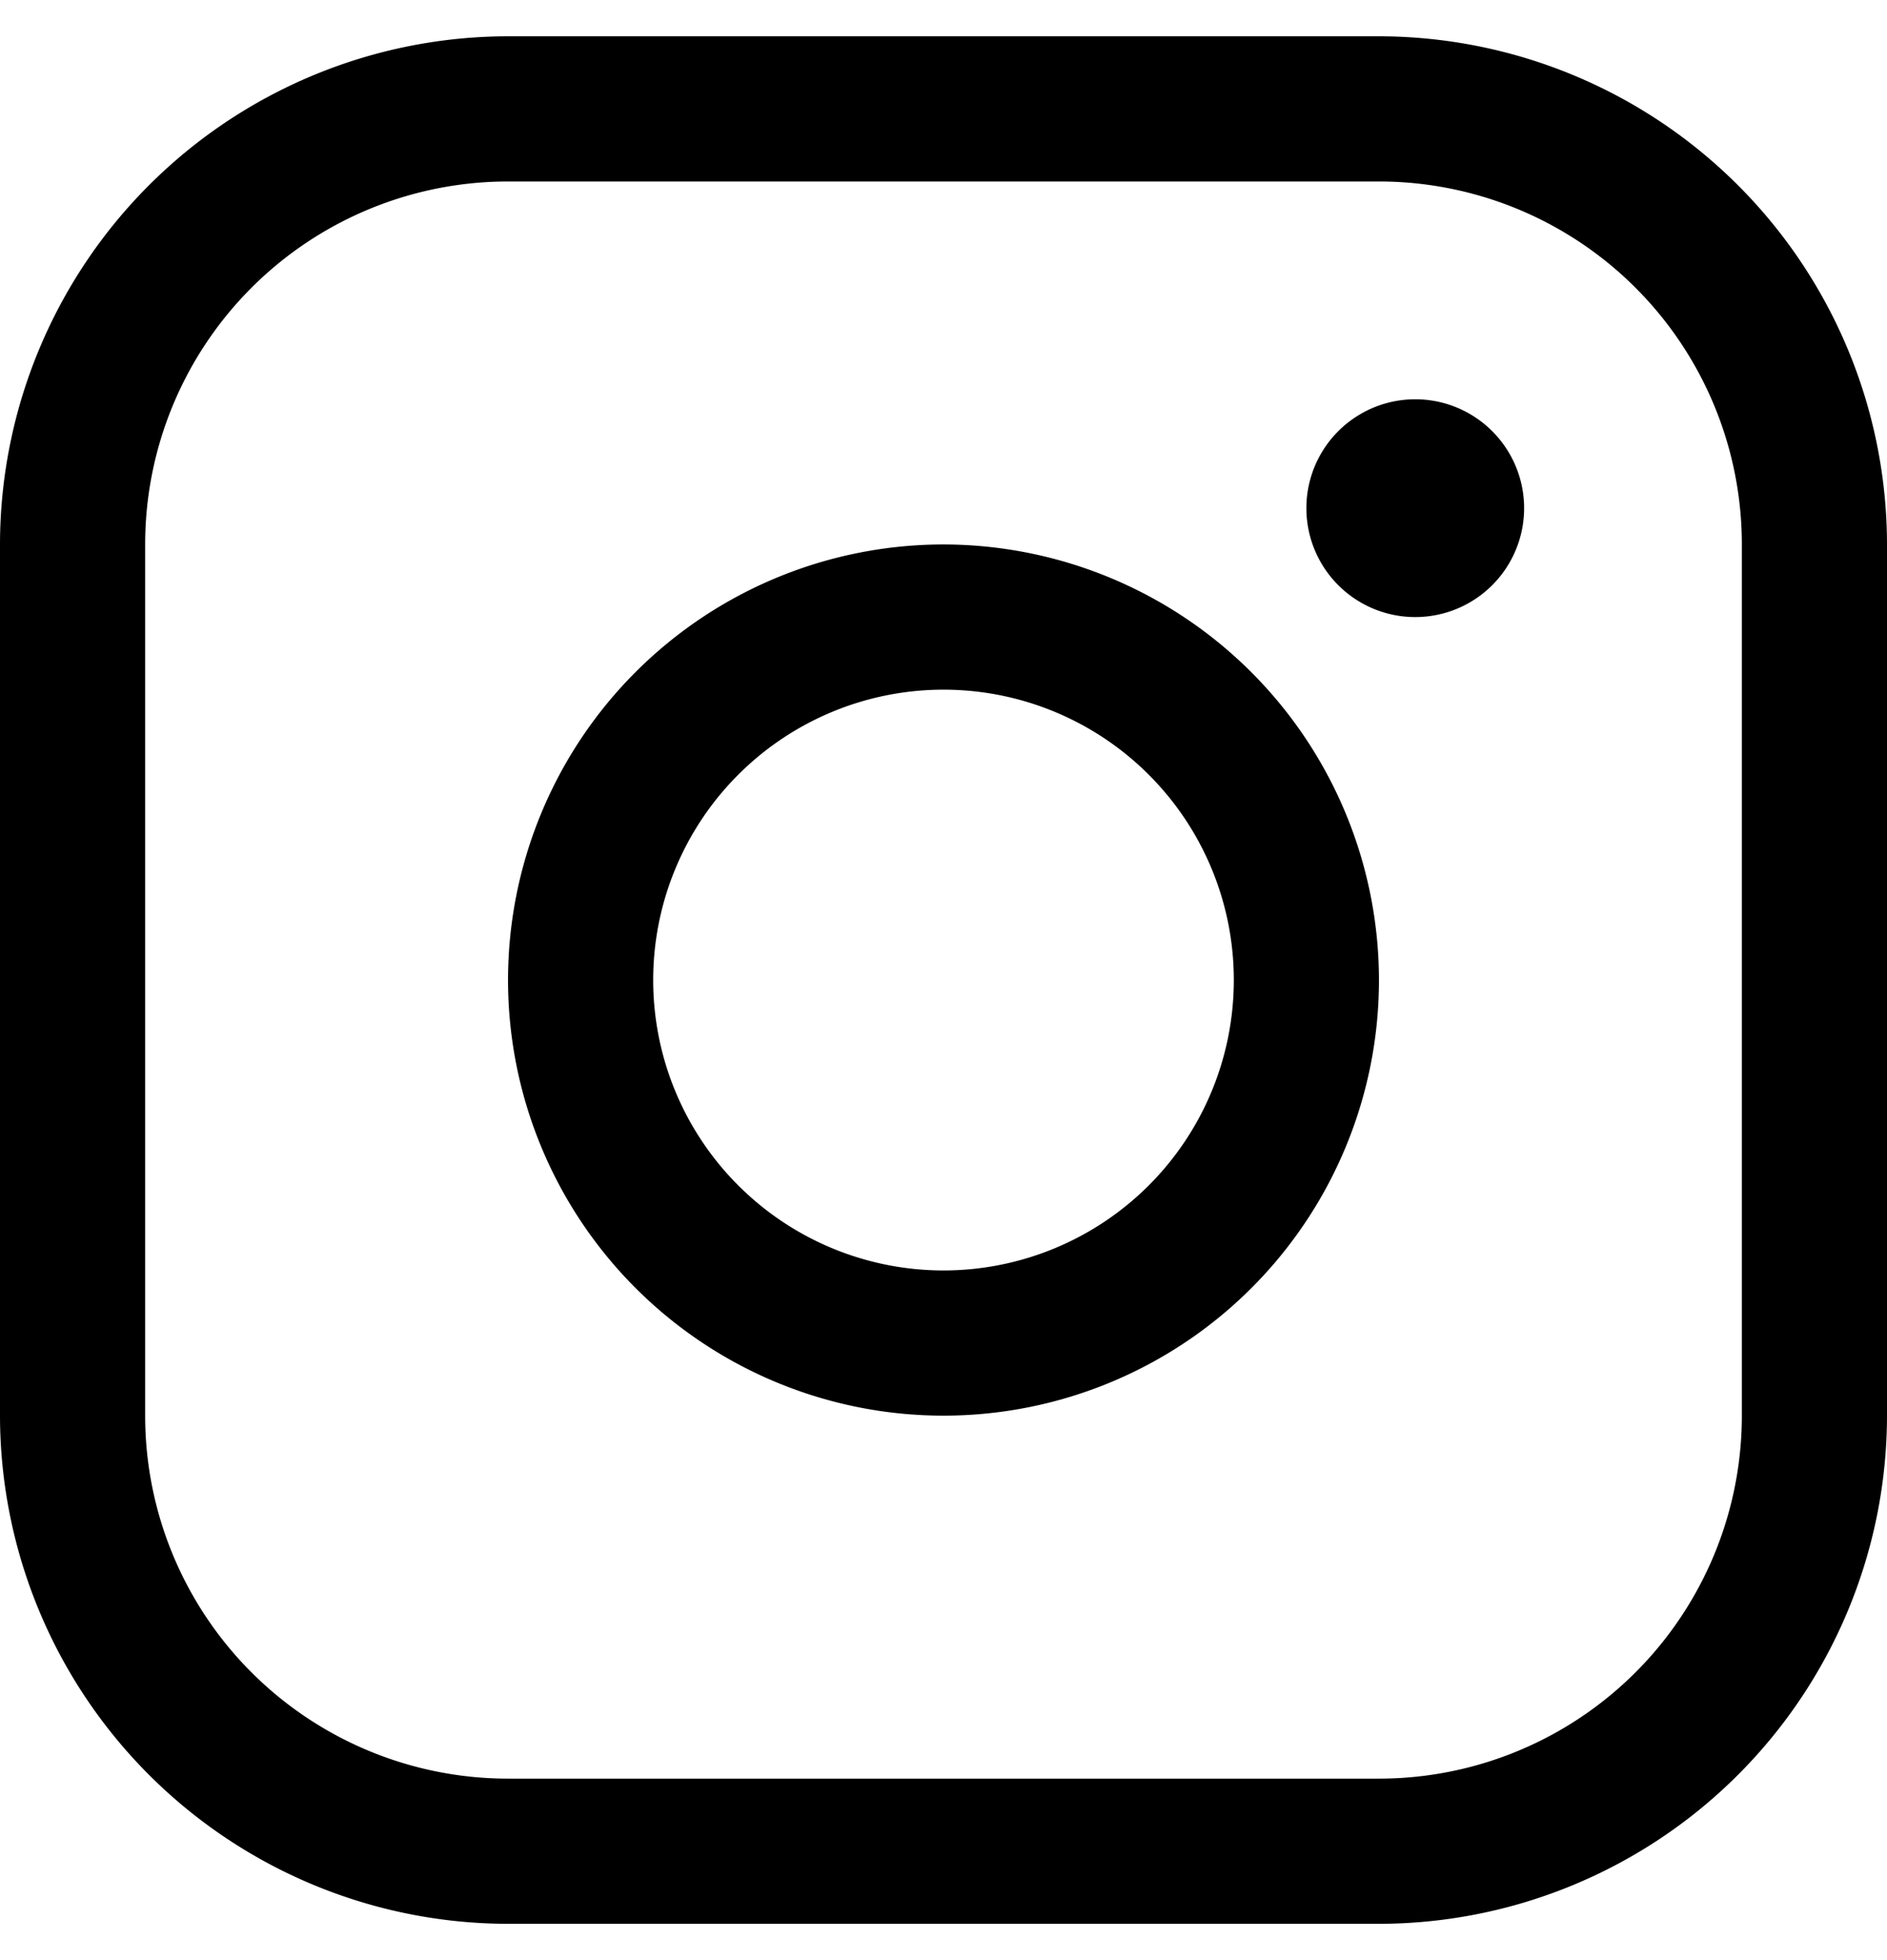<svg xmlns="http://www.w3.org/2000/svg" fill="none" viewBox="0 0 26 27"><g clip-path="url(#a)"><path fill="#000" d="M13 7.5a6 6 0 1 0 6 6 6.006 6.006 0 0 0-6-6Zm0 10a4 4 0 1 1 0-8 4 4 0 0 1 0 8Zm6-17H7a7.007 7.007 0 0 0-7 7v12a7.008 7.008 0 0 0 7 7h12a7.008 7.008 0 0 0 7-7v-12a7.008 7.008 0 0 0-7-7Zm5 19a5 5 0 0 1-5 5H7a5 5 0 0 1-5-5v-12a5 5 0 0 1 5-5h12a5 5 0 0 1 5 5v12ZM21 7a1.5 1.5 0 1 1-3 0 1.5 1.5 0 0 1 3 0Z"/></g><defs><clipPath id="a"><path fill="#fff" d="M0 .5h26v26H0z"/></clipPath></defs></svg>